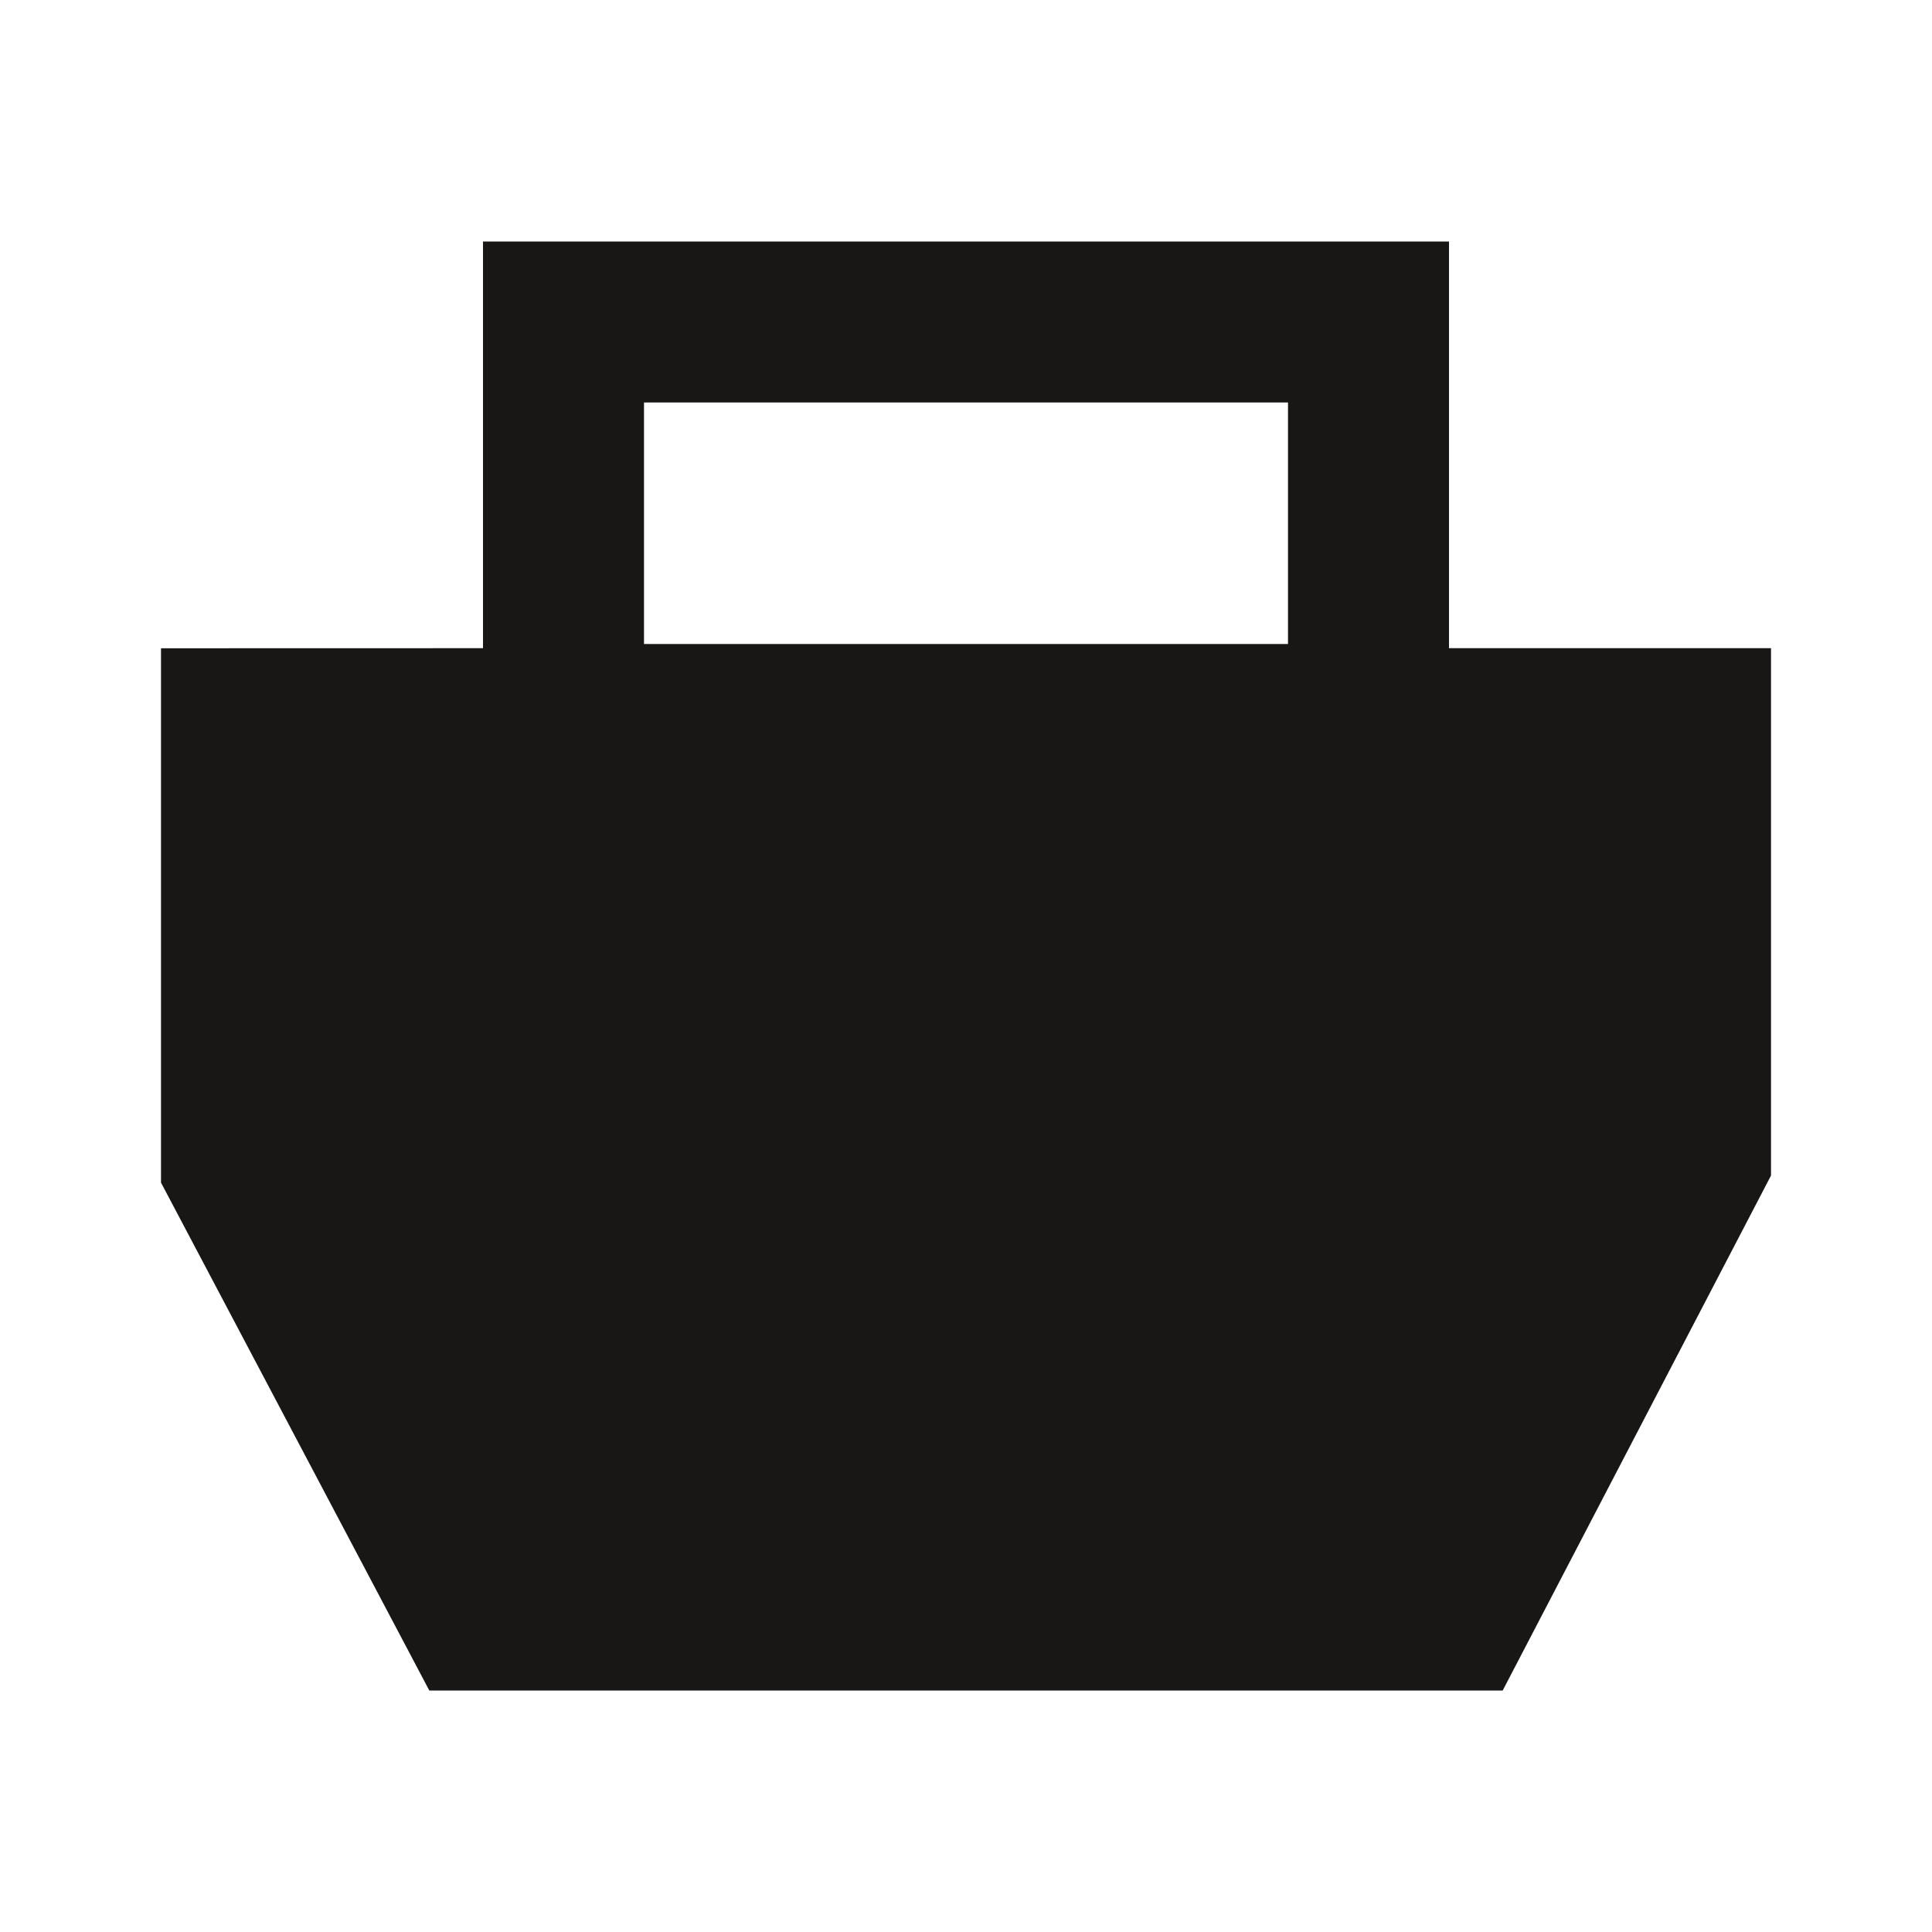 <svg xmlns="http://www.w3.org/2000/svg" width="24" height="24" viewBox="0 0 24 24">
    <g fill="none" fill-rule="evenodd">
        <g fill="#191716">
            <path d="M18 3v5.052h4v6.551L18.667 21H5.333L2 14.691V8.053l4-.001V3h12zm-2 2H8v3h8V5z"/>
        </g>
    </g>
</svg>

